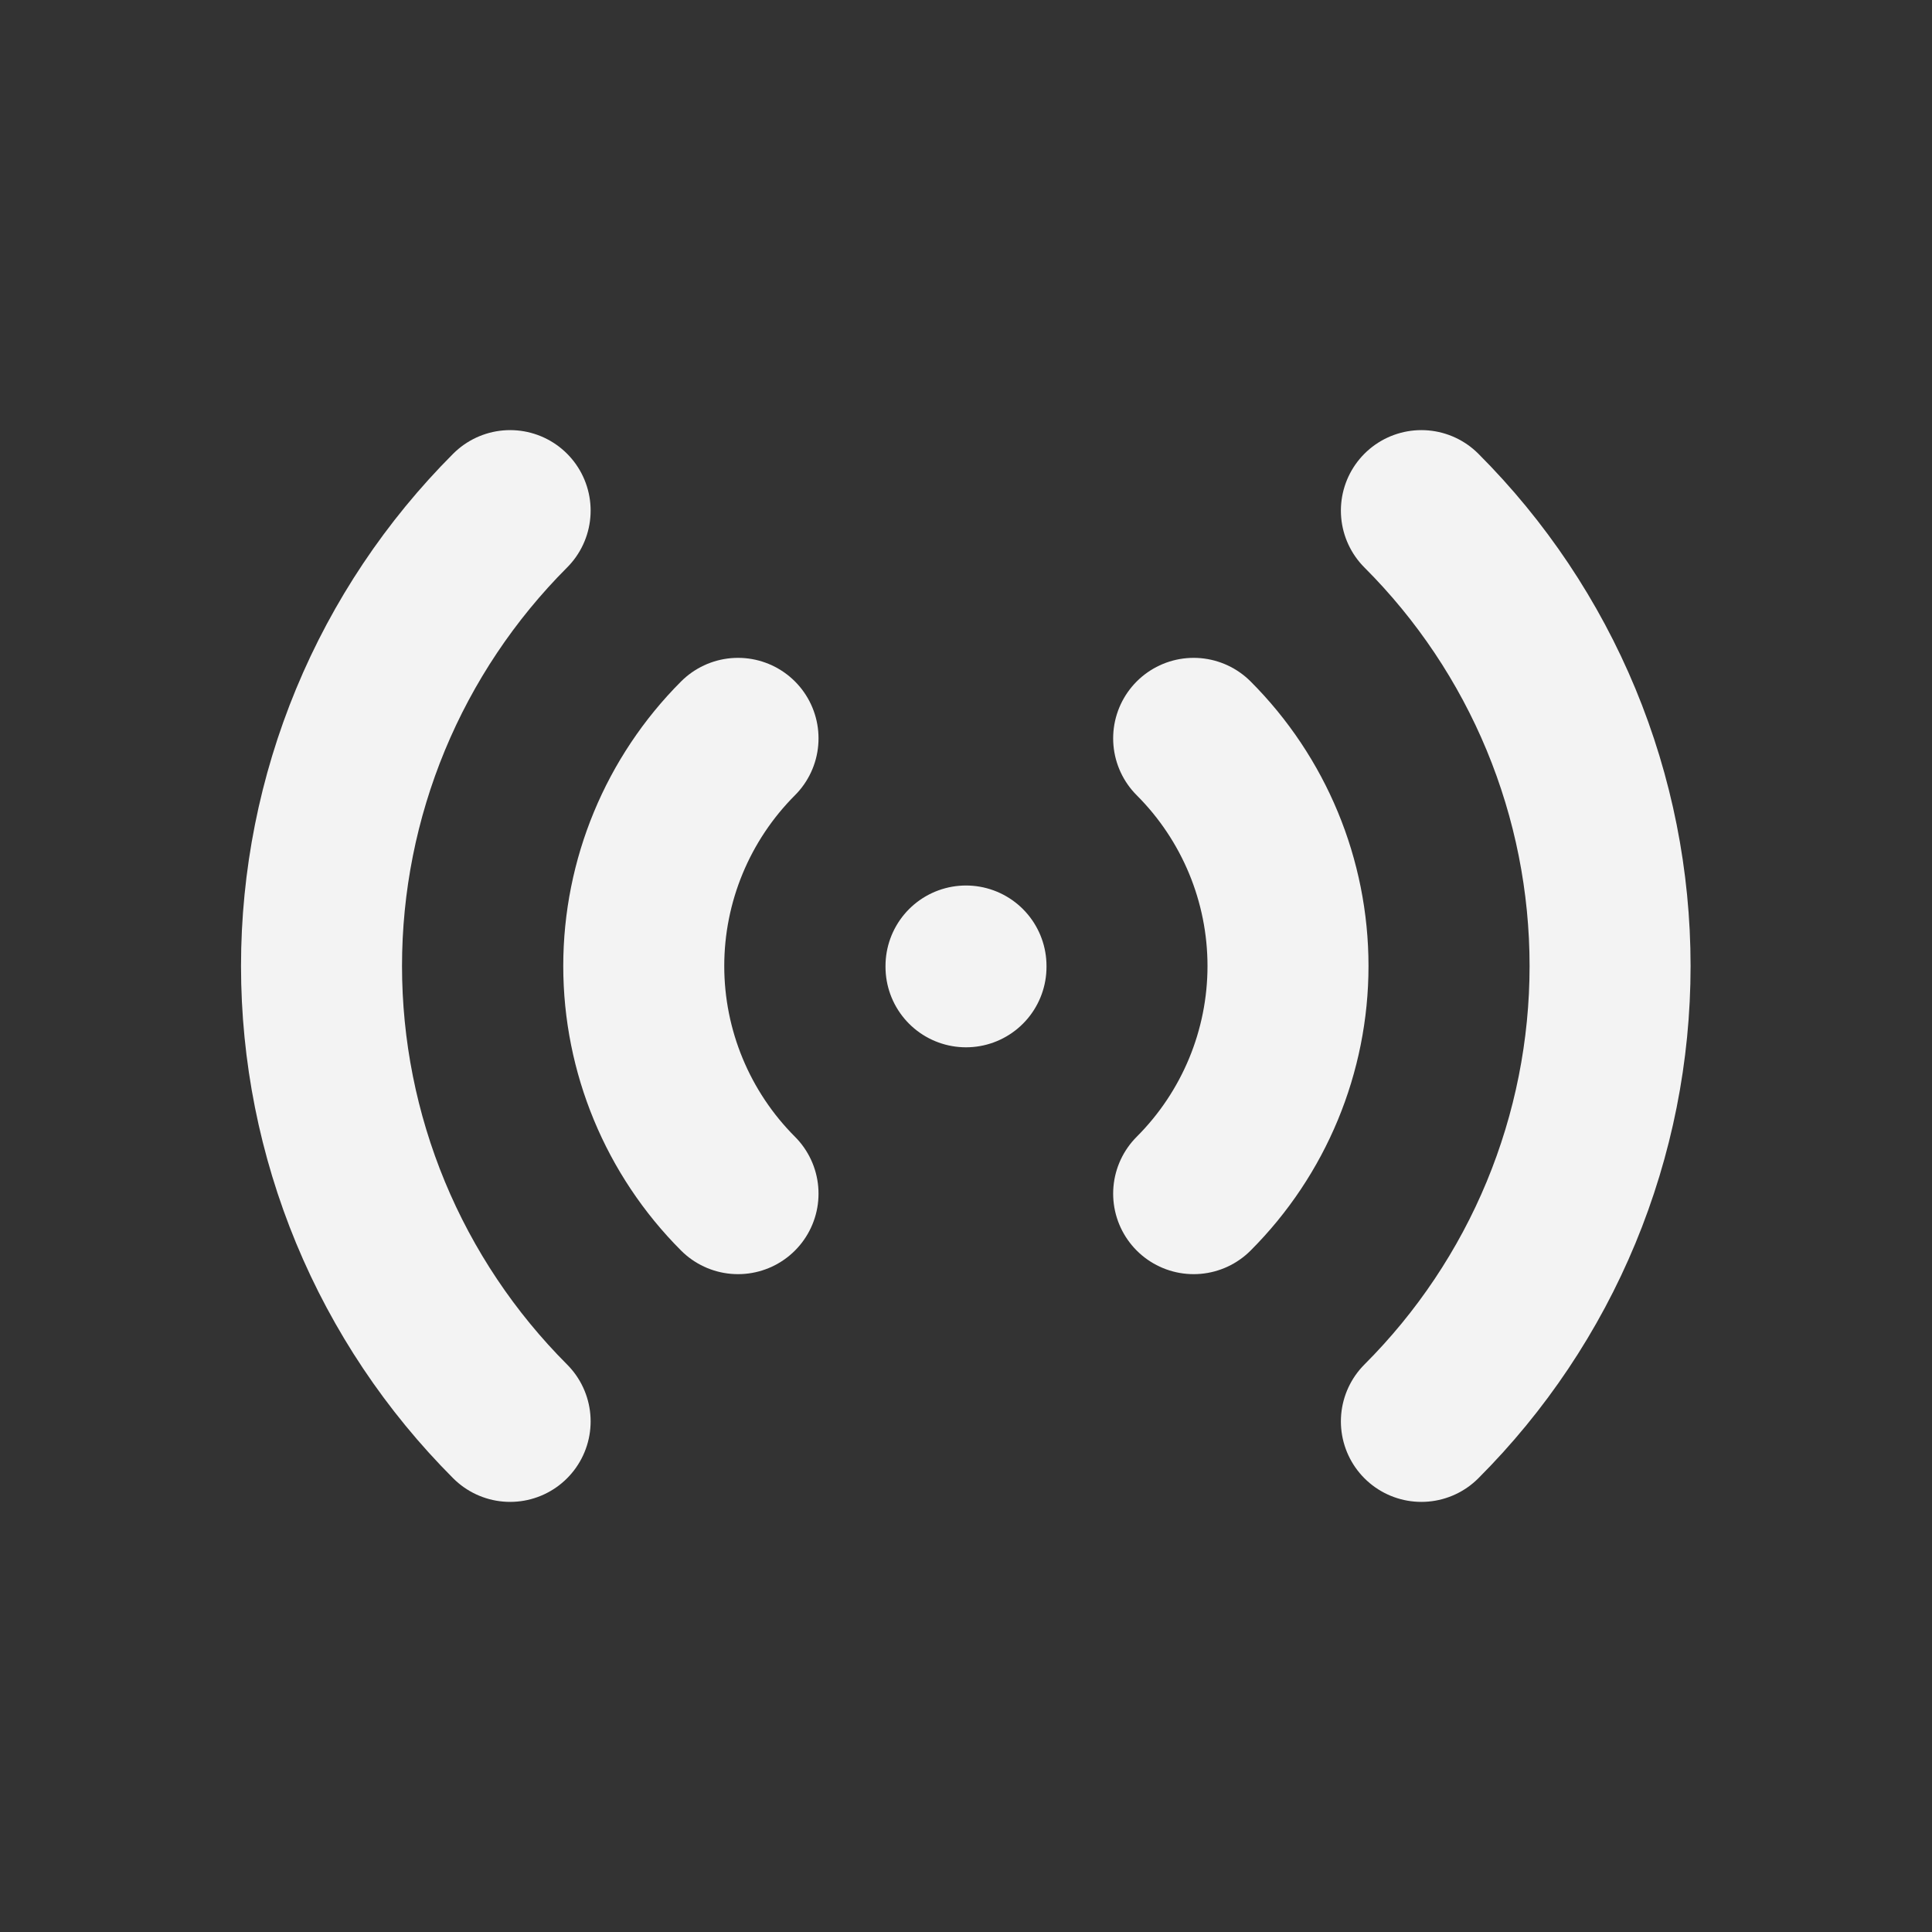 <svg width="24" height="24" viewBox="0 0 24 24" fill="none" xmlns="http://www.w3.org/2000/svg">
<rect x="0" y="0" width="24" height="24" fill="#333333" stroke="none"/>
<path d="M12 12V12.01M14.828 9.172C15.578 9.922 16 10.939 16 12C16 13.061 15.578 14.078 14.828 14.828M17.657 6.343C18.4 7.086 18.99 7.968 19.392 8.938C19.794 9.909 20.001 10.949 20.001 12C20.001 13.051 19.794 14.091 19.392 15.062C18.99 16.032 18.4 16.914 17.657 17.657M9.168 14.828C8.419 14.078 7.997 13.061 7.997 12C7.997 10.939 8.419 9.922 9.168 9.172M6.337 17.657C5.595 16.914 5.005 16.032 4.603 15.062C4.201 14.091 3.994 13.051 3.994 12C3.994 10.949 4.201 9.909 4.603 8.938C5.005 7.968 5.595 7.086 6.337 6.343" stroke="#F3F3F3" stroke-width="2" stroke-linecap="round" stroke-linejoin="round"/>
</svg>
